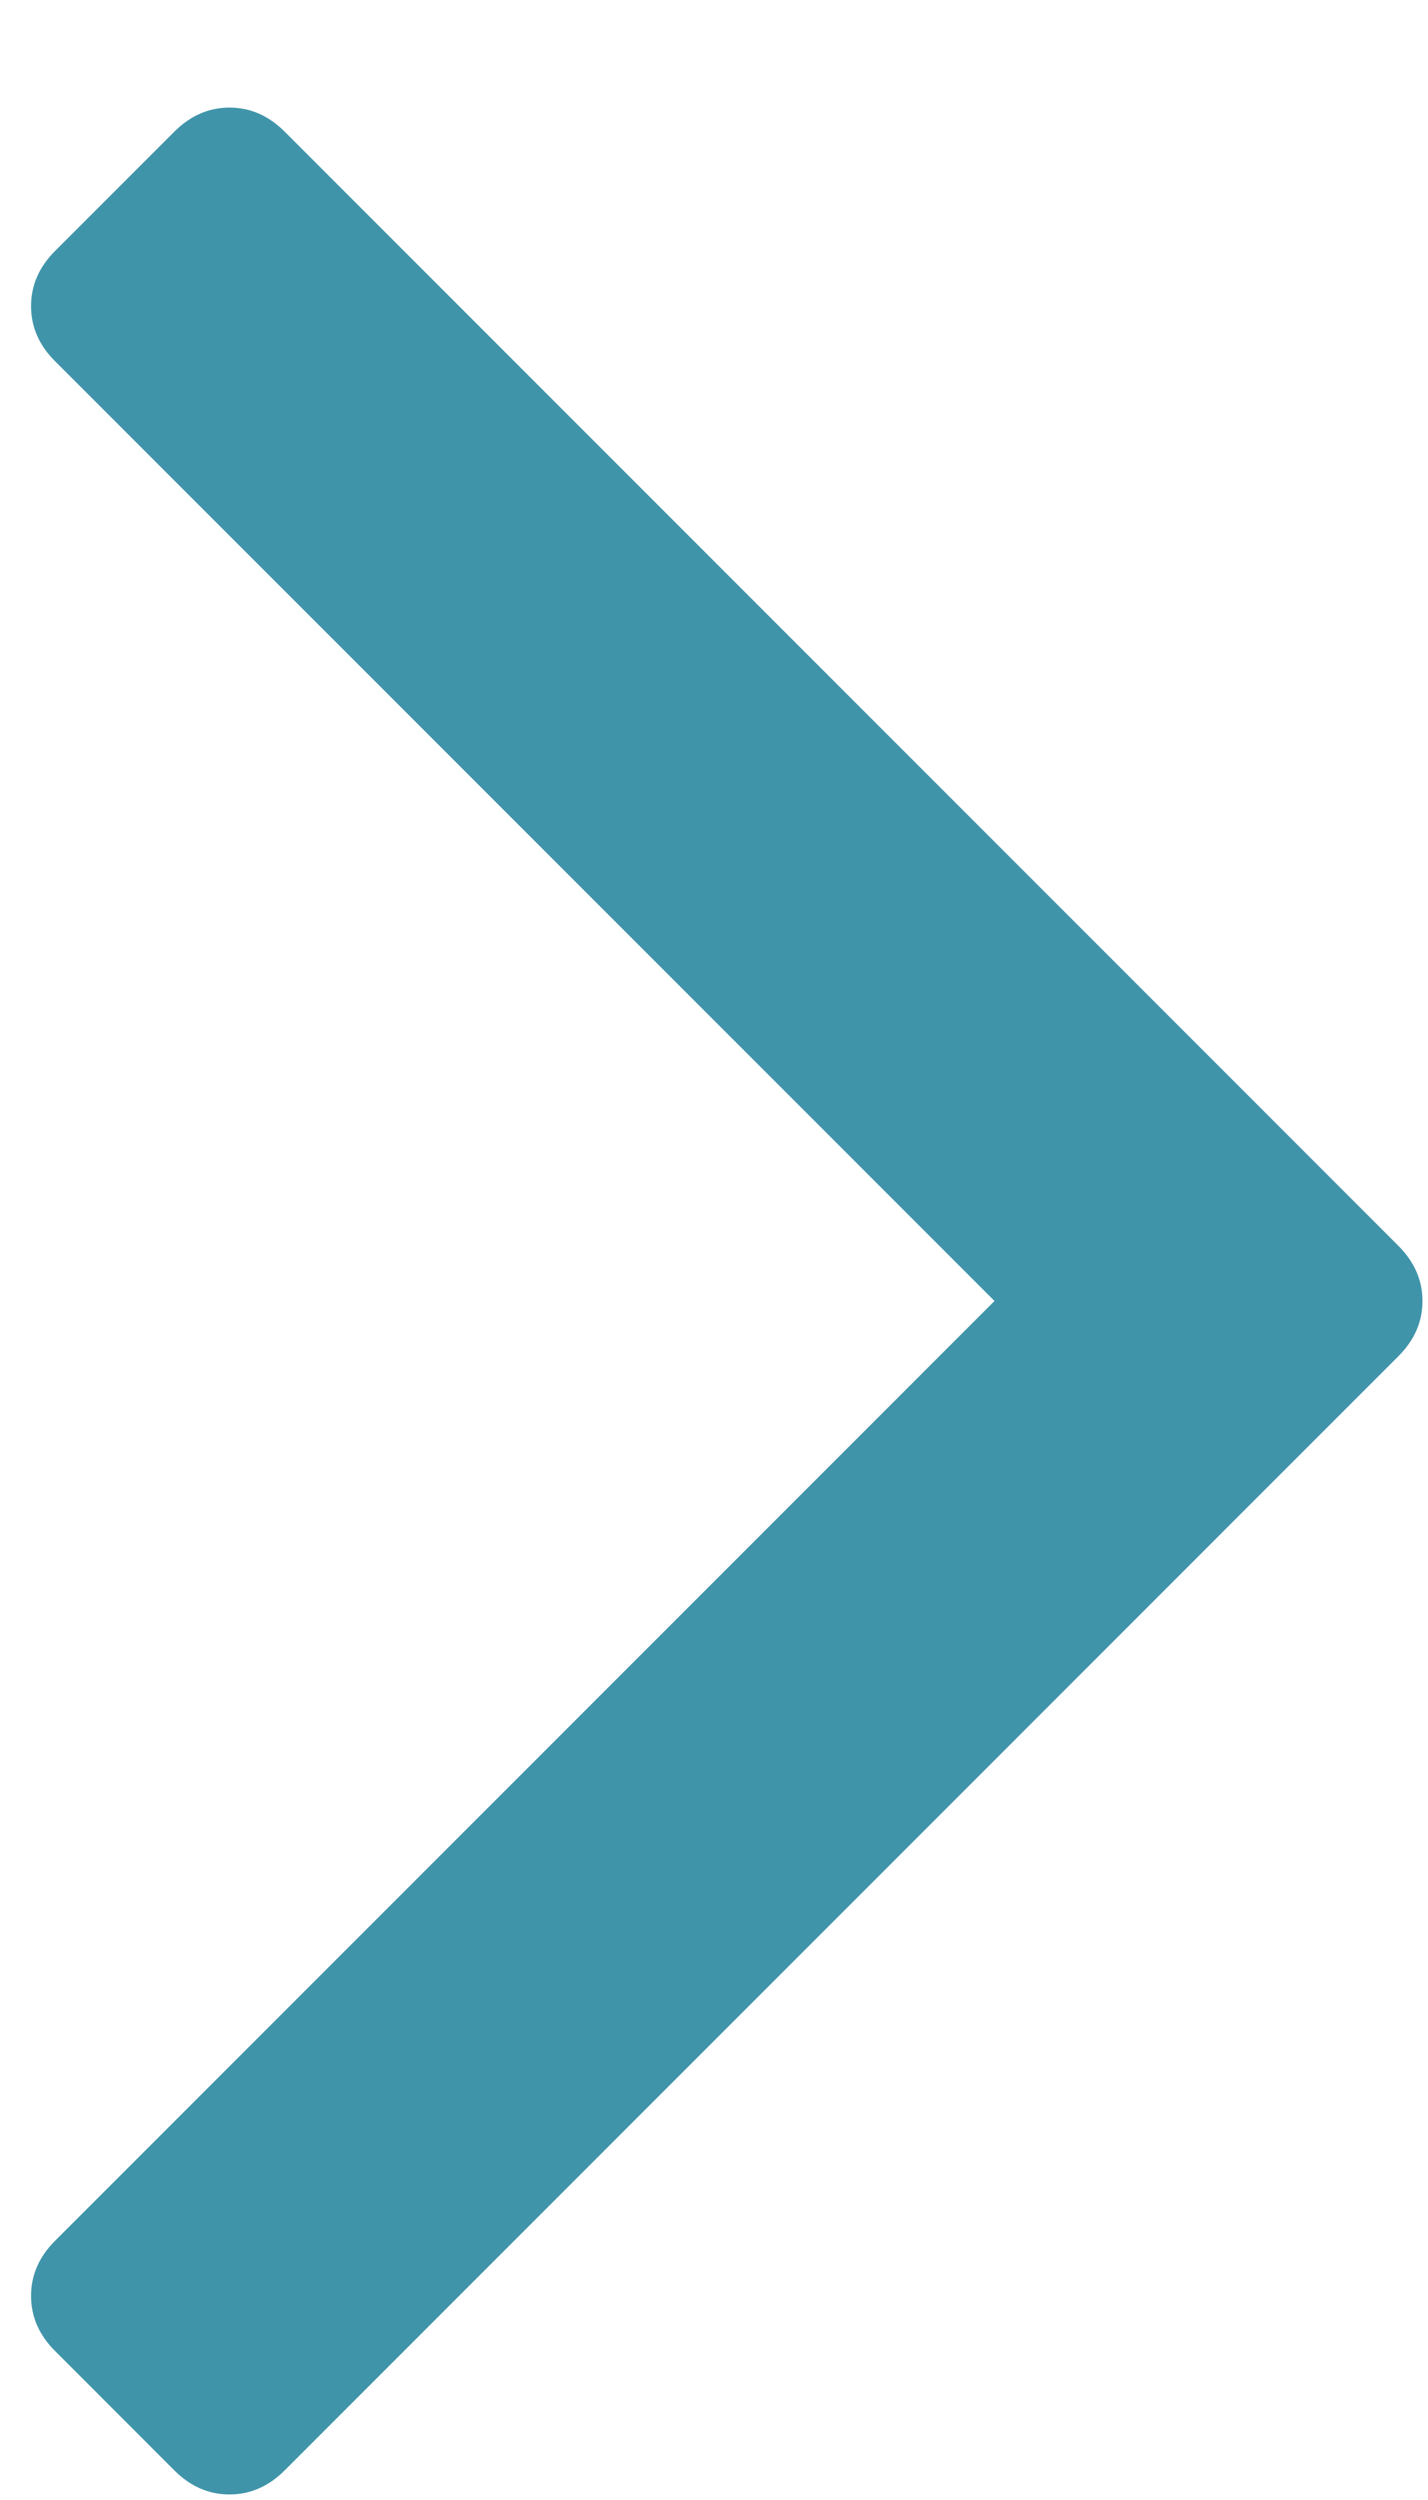 <?xml version="1.0" encoding="UTF-8" standalone="no"?>
<svg width="16px" height="28px" viewBox="0 0 16 28" version="1.1" xmlns="http://www.w3.org/2000/svg" xmlns:xlink="http://www.w3.org/1999/xlink" xmlns:sketch="http://www.bohemiancoding.com/sketch/ns">
    <title>Untitled 6 2</title>
    <description>Created with Sketch (http://www.bohemiancoding.com/sketch)</description>
    <defs></defs>
    <g id="Page-1" stroke="none" stroke-width="1" fill="none" fill-rule="evenodd" sketch:type="MSPage">
        <path d="M15.67,15.188 L3.188,27.67 C3.009,27.848 2.804,27.938 2.571,27.938 C2.339,27.938 2.134,27.848 1.955,27.67 L0.616,26.33 C0.437,26.152 0.348,25.946 0.348,25.714 C0.348,25.482 0.437,25.277 0.616,25.098 L11.143,14.571 L0.616,4.045 C0.437,3.866 0.348,3.661 0.348,3.429 C0.348,3.196 0.437,2.991 0.616,2.812 L1.955,1.473 C2.134,1.295 2.339,1.205 2.571,1.205 C2.804,1.205 3.009,1.295 3.188,1.473 L15.67,13.955 C15.848,14.134 15.938,14.339 15.938,14.571 C15.938,14.804 15.848,15.009 15.67,15.188 Z" id="chevron" fill="#4094AA" sketch:type="MSShapeGroup"></path>
    </g>
</svg>